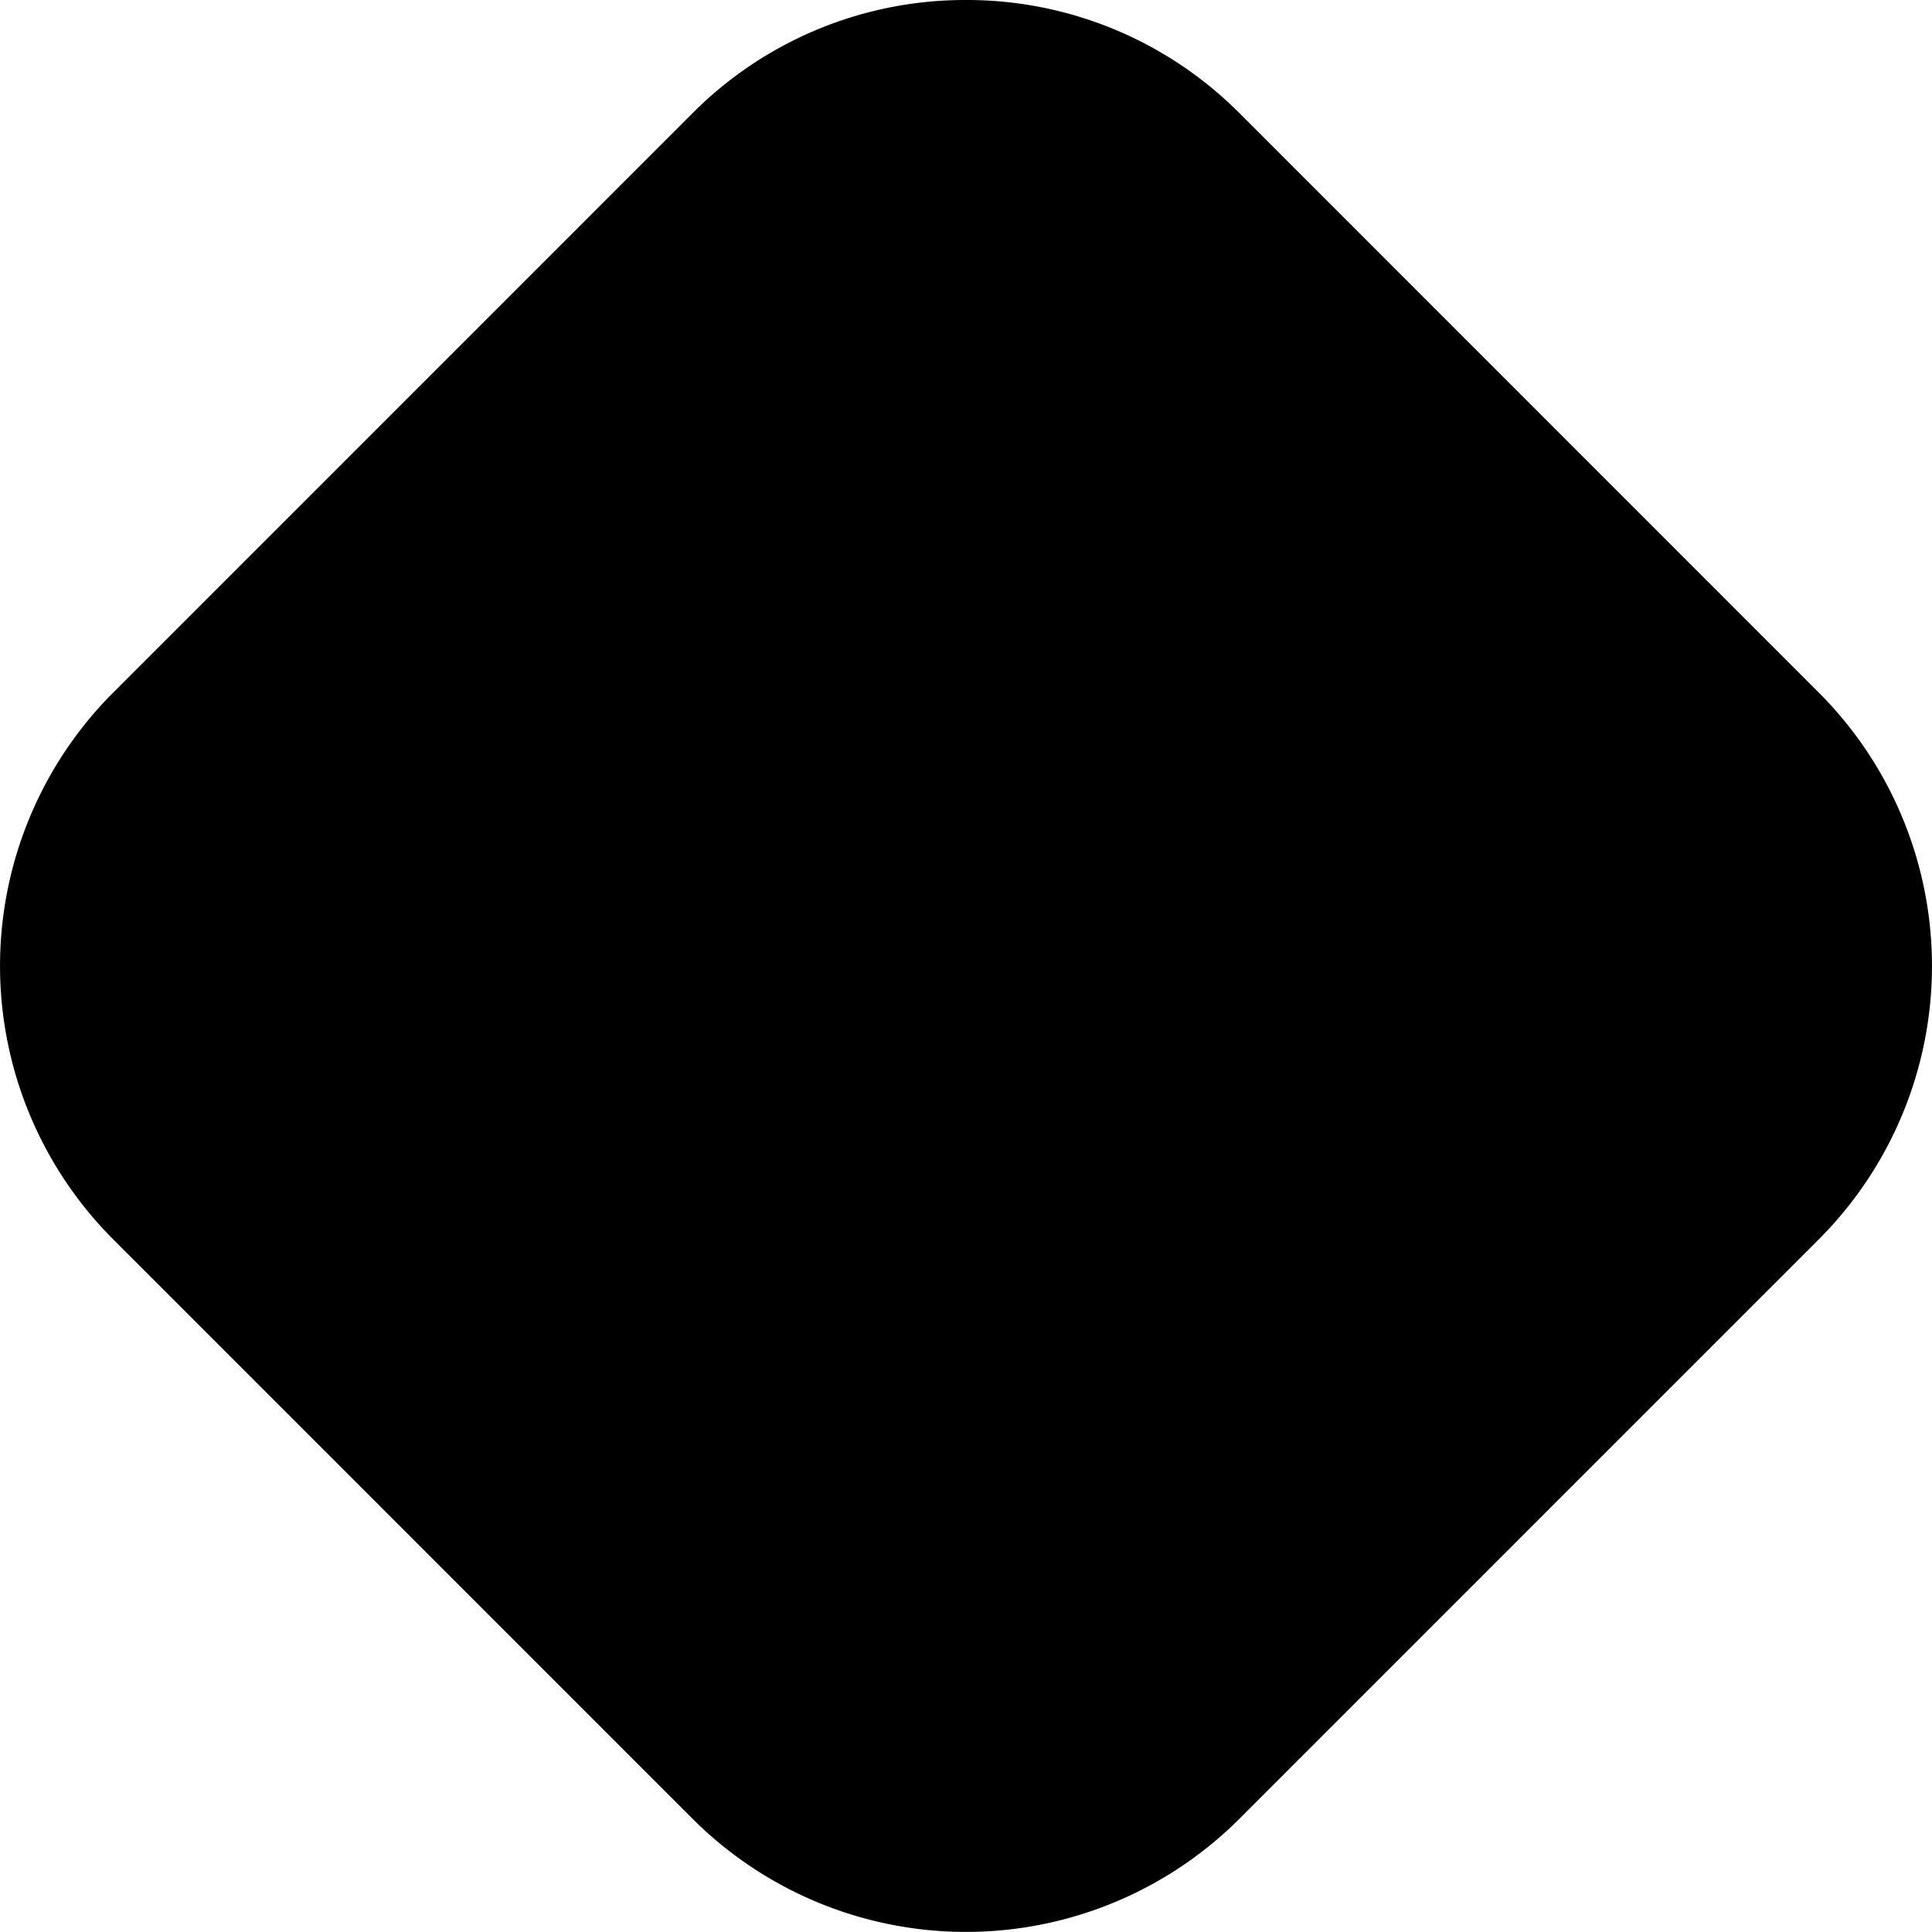 <svg id="Layer_1" data-name="Layer 1" xmlns="http://www.w3.org/2000/svg" viewBox="0 0 250.46 250.46"><title>roundDiamondSolid</title><path d="M125.5,241.21a39.71,39.71,0,0,1-28.28-11.65L21.93,154.27a40.14,40.14,0,0,1,0-56.57L97.22,22.41a40.12,40.12,0,0,1,56.56,0L229.07,97.7a40,40,0,0,1,0,56.57l-75.29,75.29A39.71,39.71,0,0,1,125.5,241.21Z" transform="translate(-0.27 -0.76)"/><path d="M125.5,20.76a29.74,29.74,0,0,1,21.21,8.72L222,104.77a30.14,30.14,0,0,1,0,42.43l-75.29,75.29a30.15,30.15,0,0,1-42.42,0L29,147.2a30.14,30.14,0,0,1,0-42.43l75.29-75.29a29.74,29.74,0,0,1,21.21-8.72m0-20A49.87,49.87,0,0,0,90.14,15.34L14.86,90.63a50.14,50.14,0,0,0,0,70.71l75.28,75.29a50.17,50.17,0,0,0,70.72,0l75.28-75.29a50.14,50.14,0,0,0,0-70.71L160.86,15.34A49.87,49.87,0,0,0,125.5.76Z" transform="translate(-0.27 -0.76)"/></svg>